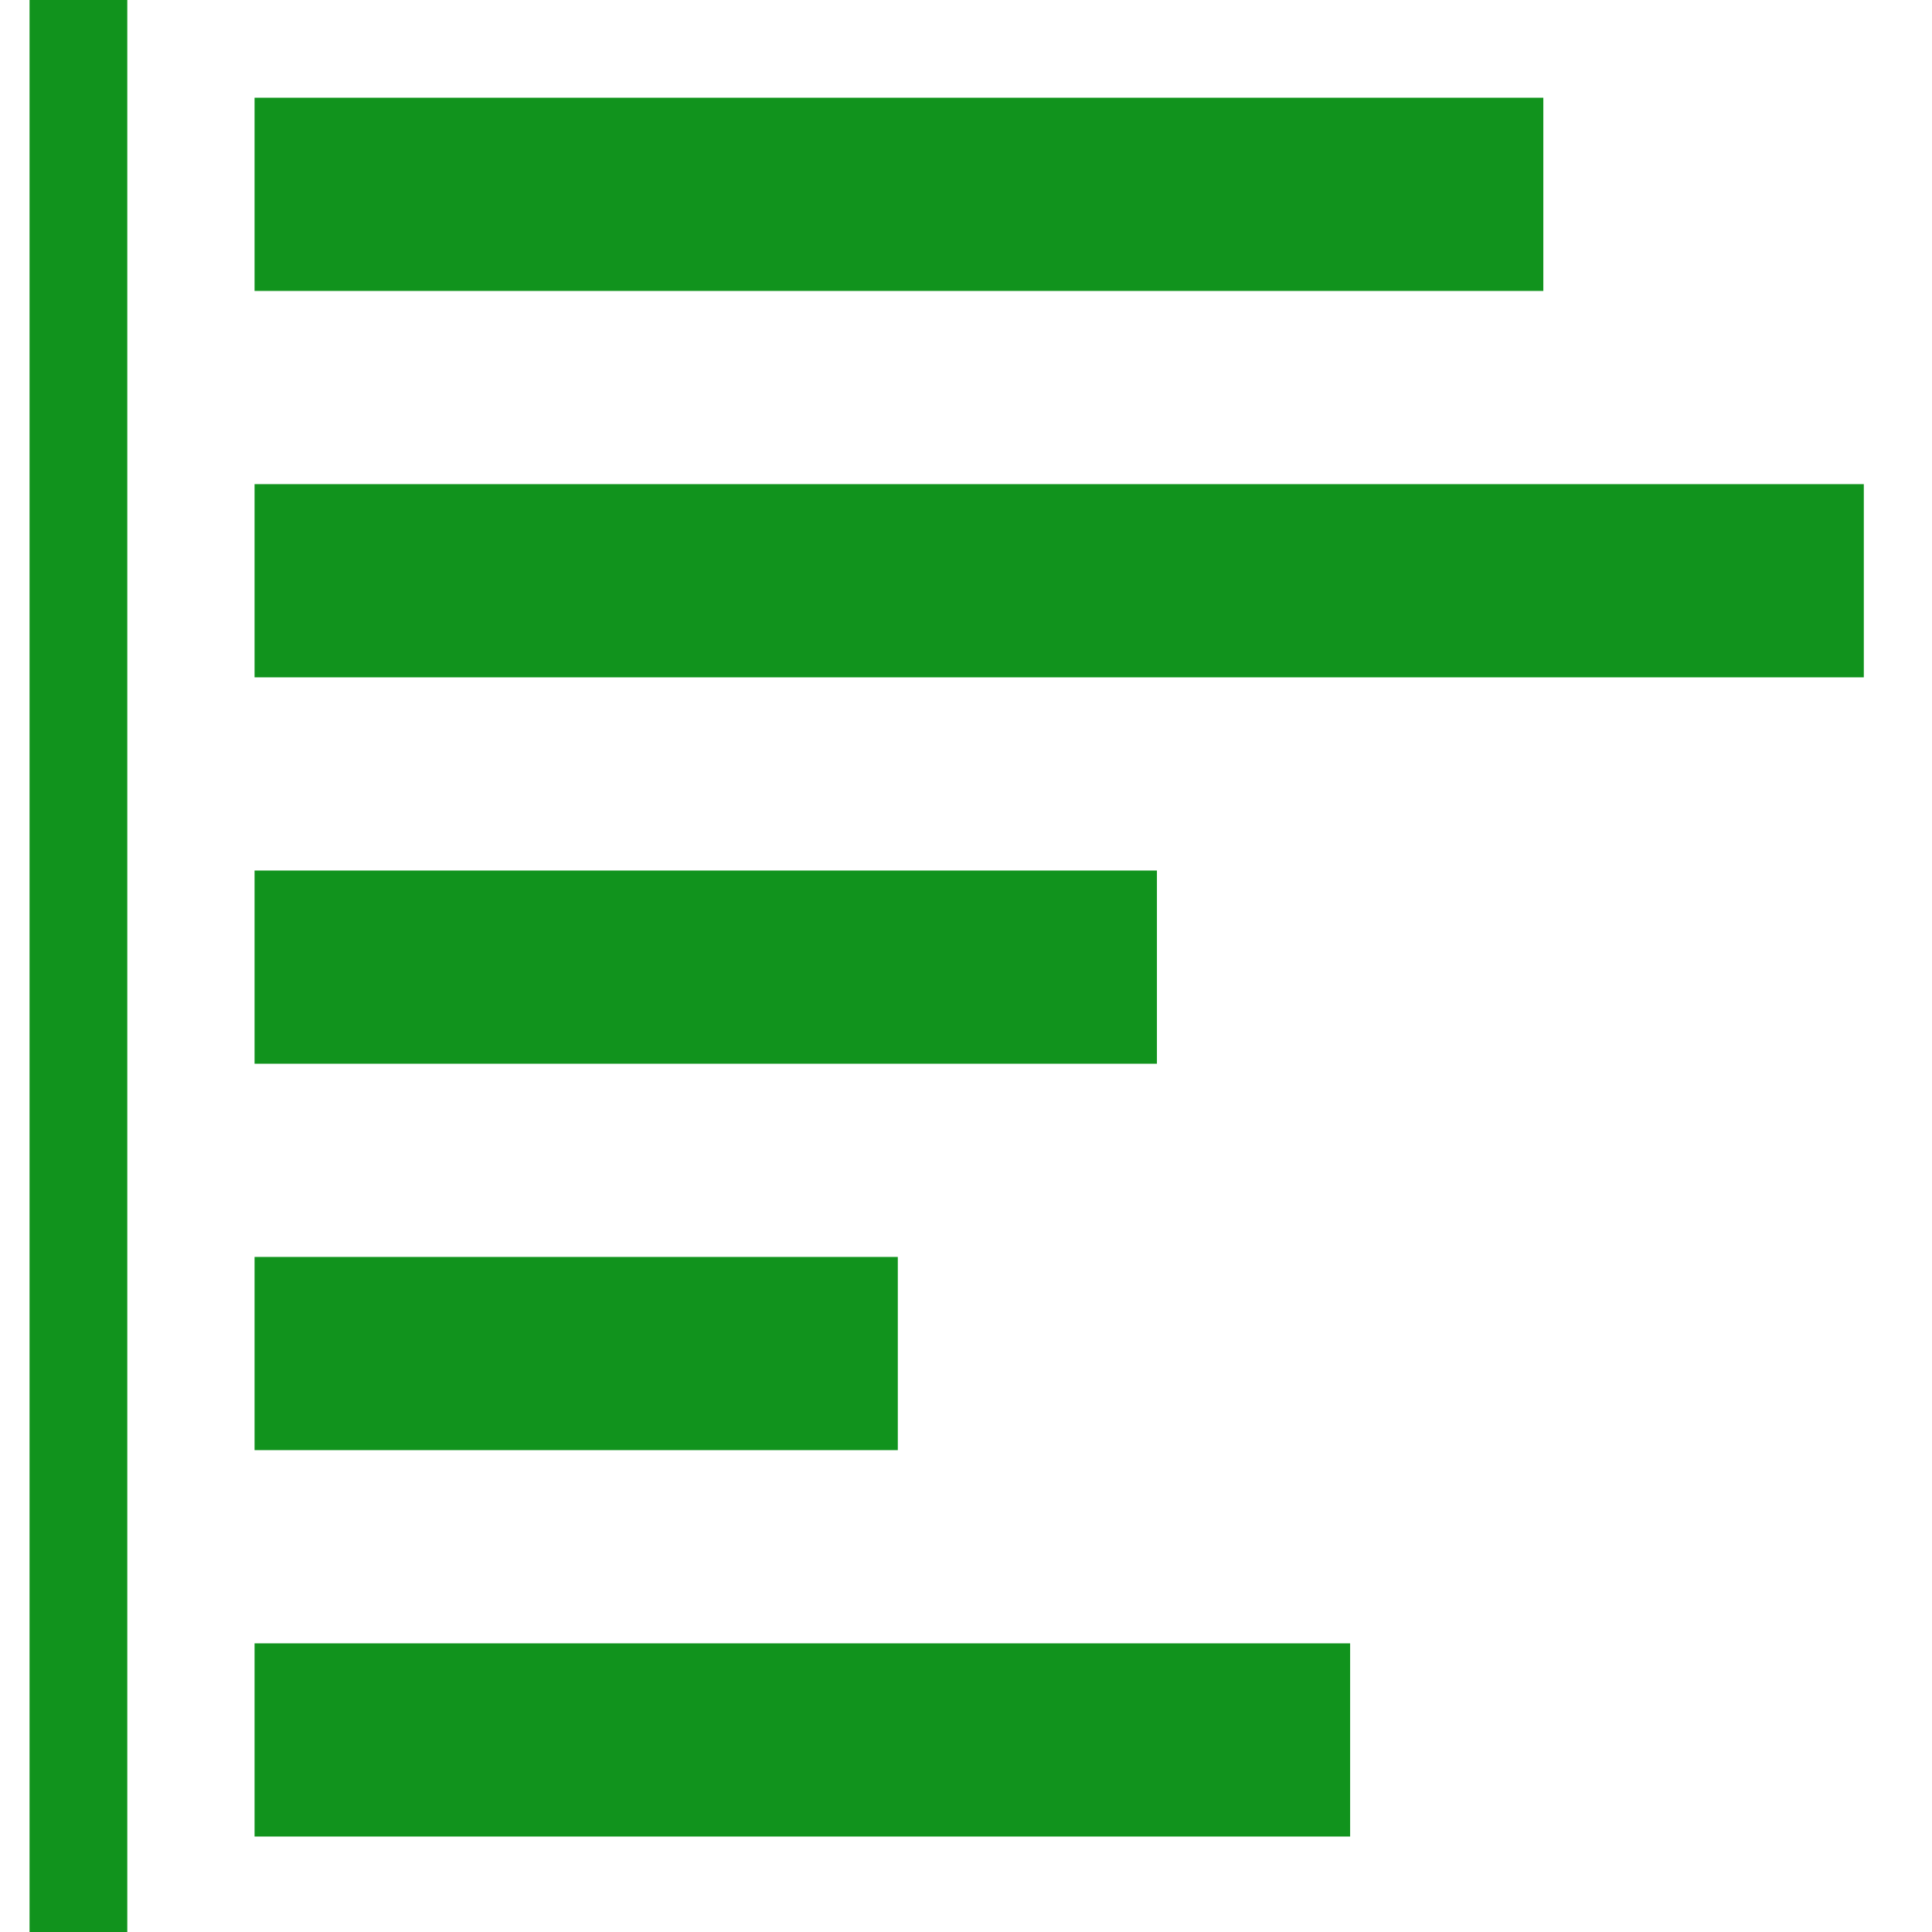 <?xml version="1.0" encoding="utf-8"?>
<!-- Generator: Adobe Illustrator 22.0.0, SVG Export Plug-In . SVG Version: 6.00 Build 0)  -->
<svg version="1.1" id="Calque_1" xmlns="http://www.w3.org/2000/svg" xmlns:xlink="http://www.w3.org/1999/xlink" x="0px" y="0px"
	 viewBox="0 0 85 85" style="enable-background:new 0 0 85 85;" xml:space="preserve">
<style type="text/css">
	.st0{fill:#248A41;}
	.st1{fill:#CACACA;}
	.st2{fill:#211915;}
	.st3{fill:#11931D;}
</style>
<g>
	<g>
		<rect x="11.2" y="4.3" class="st3" width="56.7" height="8.5"/>
		<rect x="11.2" y="38.3" class="st3" width="39.7" height="8.5"/>
		<rect x="11.2" y="55.3" class="st3" width="28.3" height="8.5"/>
		<rect x="11.2" y="21.3" class="st3" width="70.8" height="8.5"/>
		<rect x="11.2" y="72.3" class="st3" width="48.2" height="8.5"/>
		<rect x="1.3" class="st3" width="4.3" height="85"/>
	</g>
</g>
</svg>
